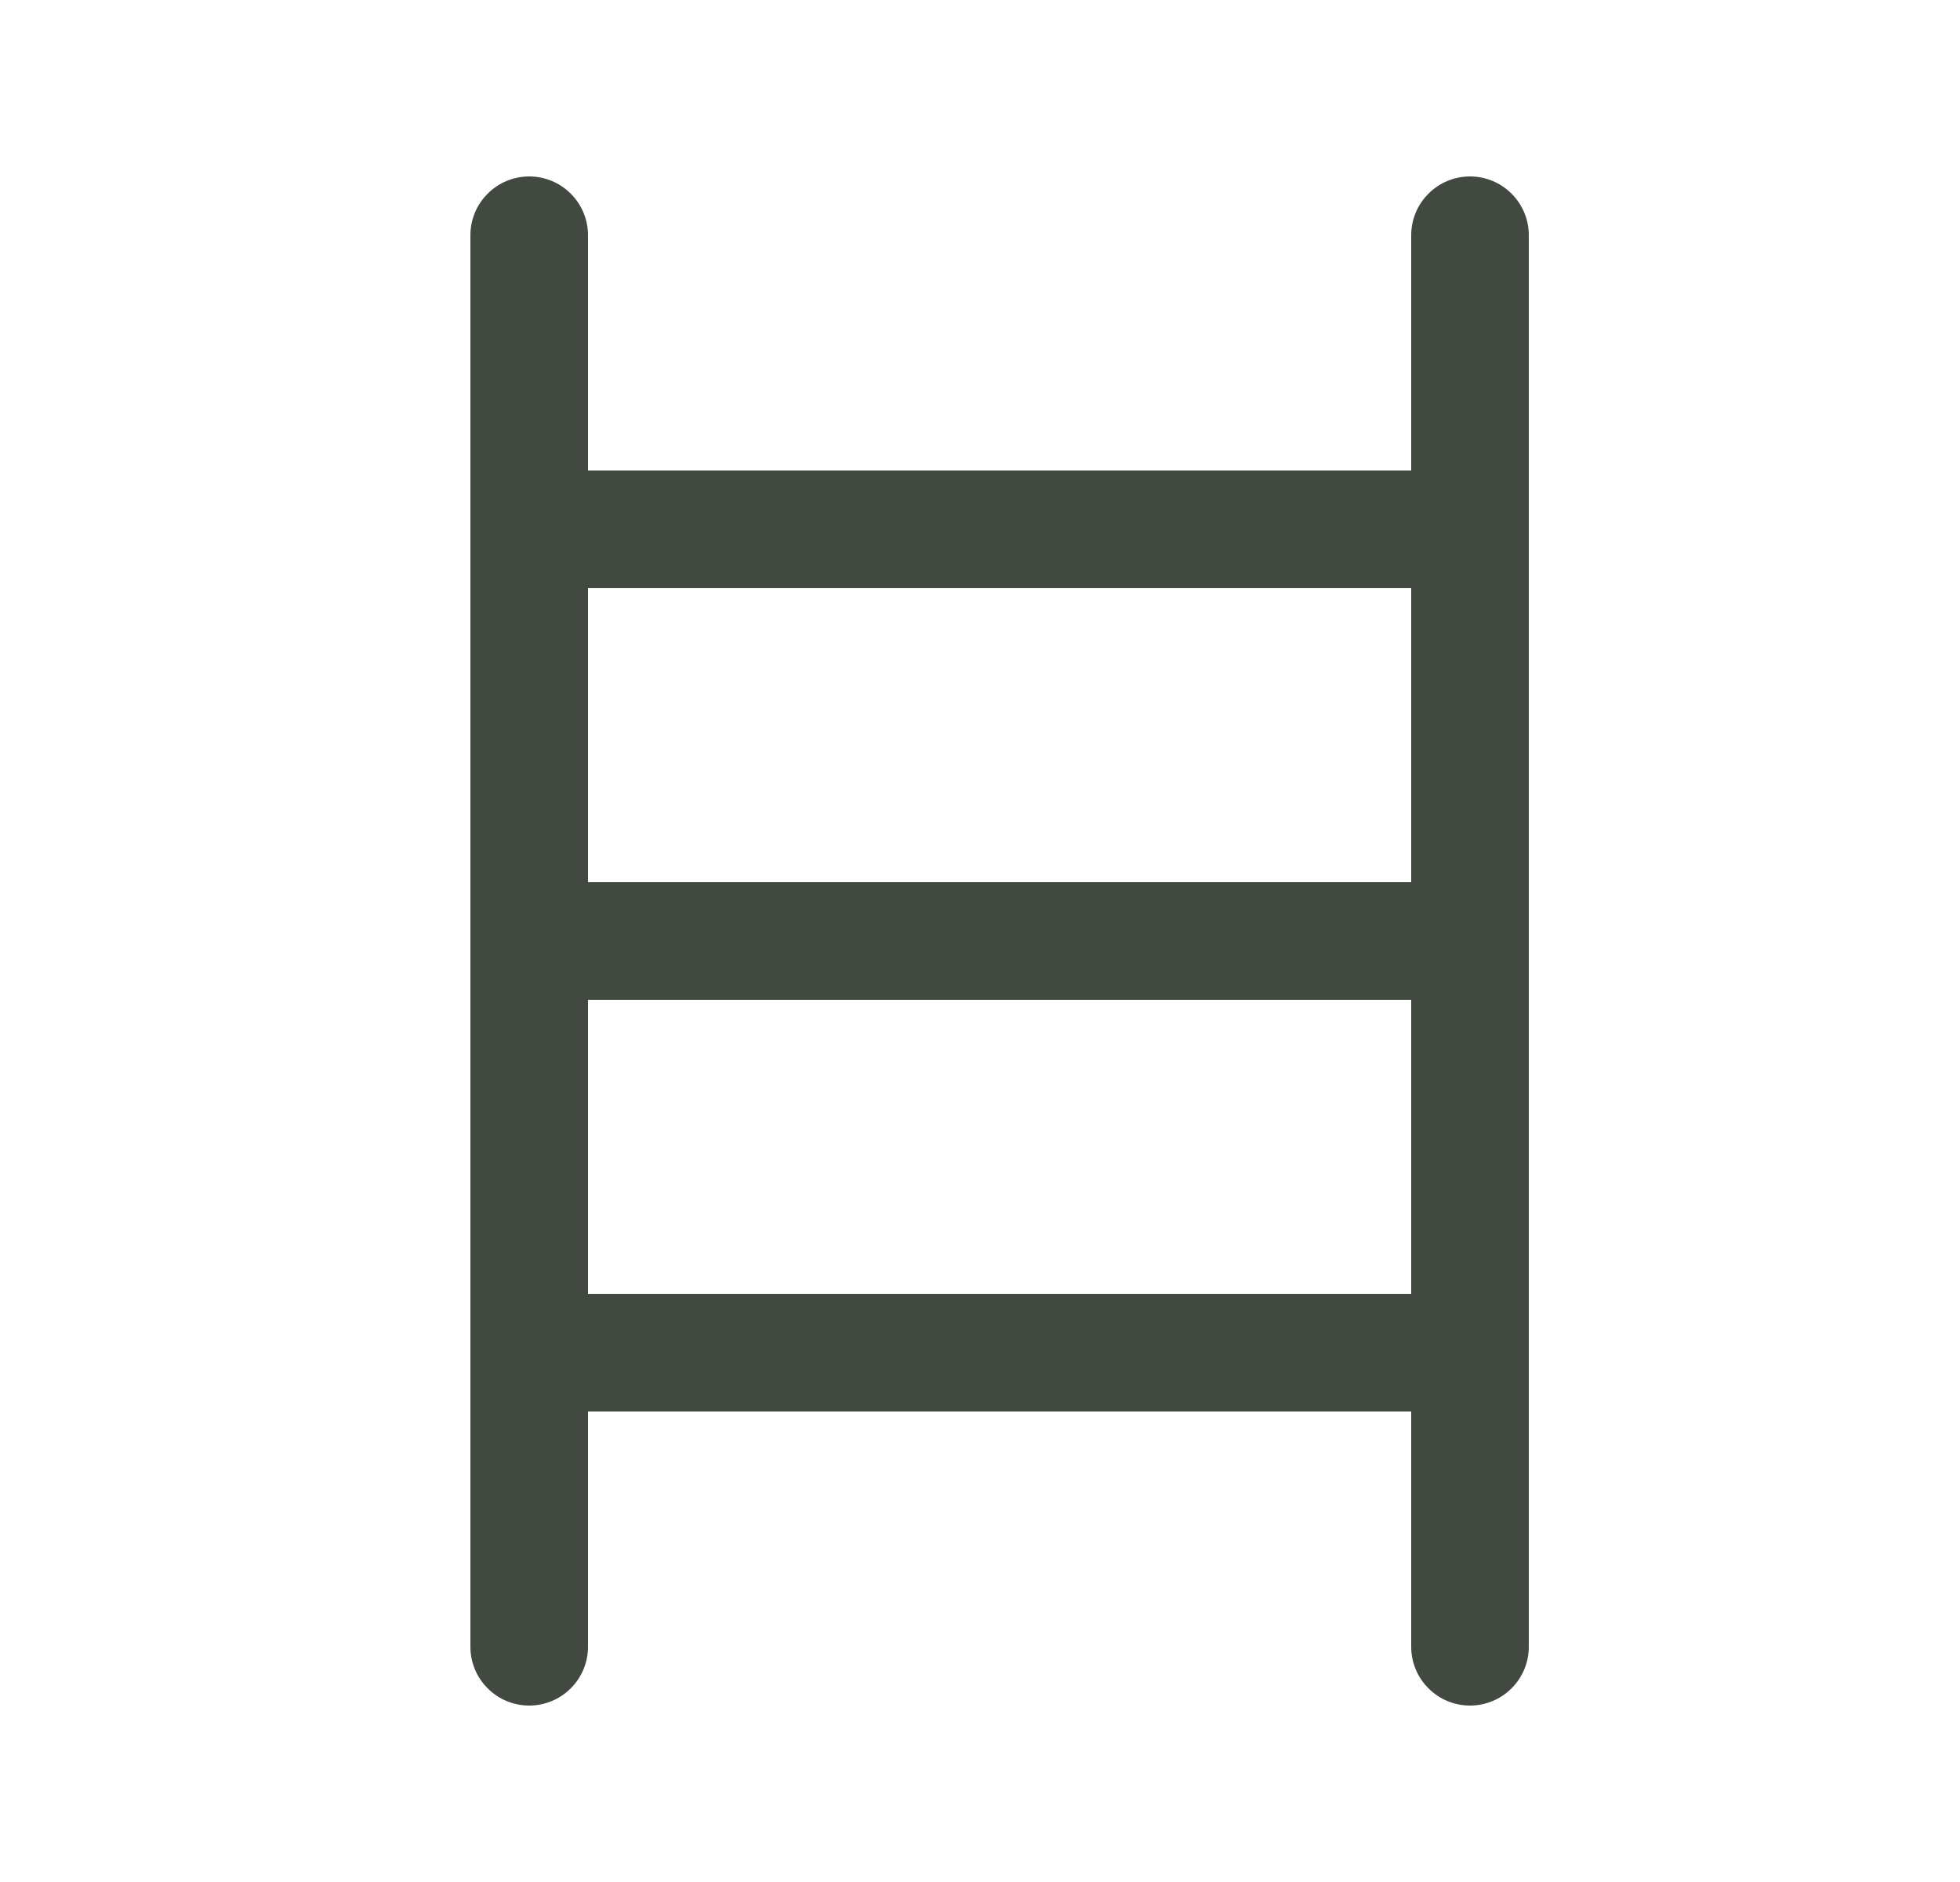 <svg width="25" height="24" viewBox="0 0 25 24" fill="none" xmlns="http://www.w3.org/2000/svg">
<path d="M18.75 2.25C18.551 2.25 18.36 2.329 18.22 2.47C18.079 2.61 18 2.801 18 3V6H7.5V3C7.5 2.801 7.421 2.61 7.28 2.47C7.14 2.329 6.949 2.25 6.75 2.25C6.551 2.25 6.36 2.329 6.22 2.47C6.079 2.61 6 2.801 6 3V21C6 21.199 6.079 21.39 6.22 21.53C6.36 21.671 6.551 21.75 6.75 21.75C6.949 21.75 7.14 21.671 7.28 21.53C7.421 21.39 7.5 21.199 7.5 21V18H18V21C18 21.199 18.079 21.39 18.22 21.53C18.36 21.671 18.551 21.75 18.75 21.75C18.949 21.75 19.14 21.671 19.28 21.53C19.421 21.39 19.5 21.199 19.5 21V3C19.5 2.801 19.421 2.61 19.28 2.47C19.14 2.329 18.949 2.25 18.75 2.25ZM18 7.5V11.25H7.5V7.5H18ZM7.5 16.5V12.75H18V16.5H7.5Z" fill="#424940"/>
</svg>
